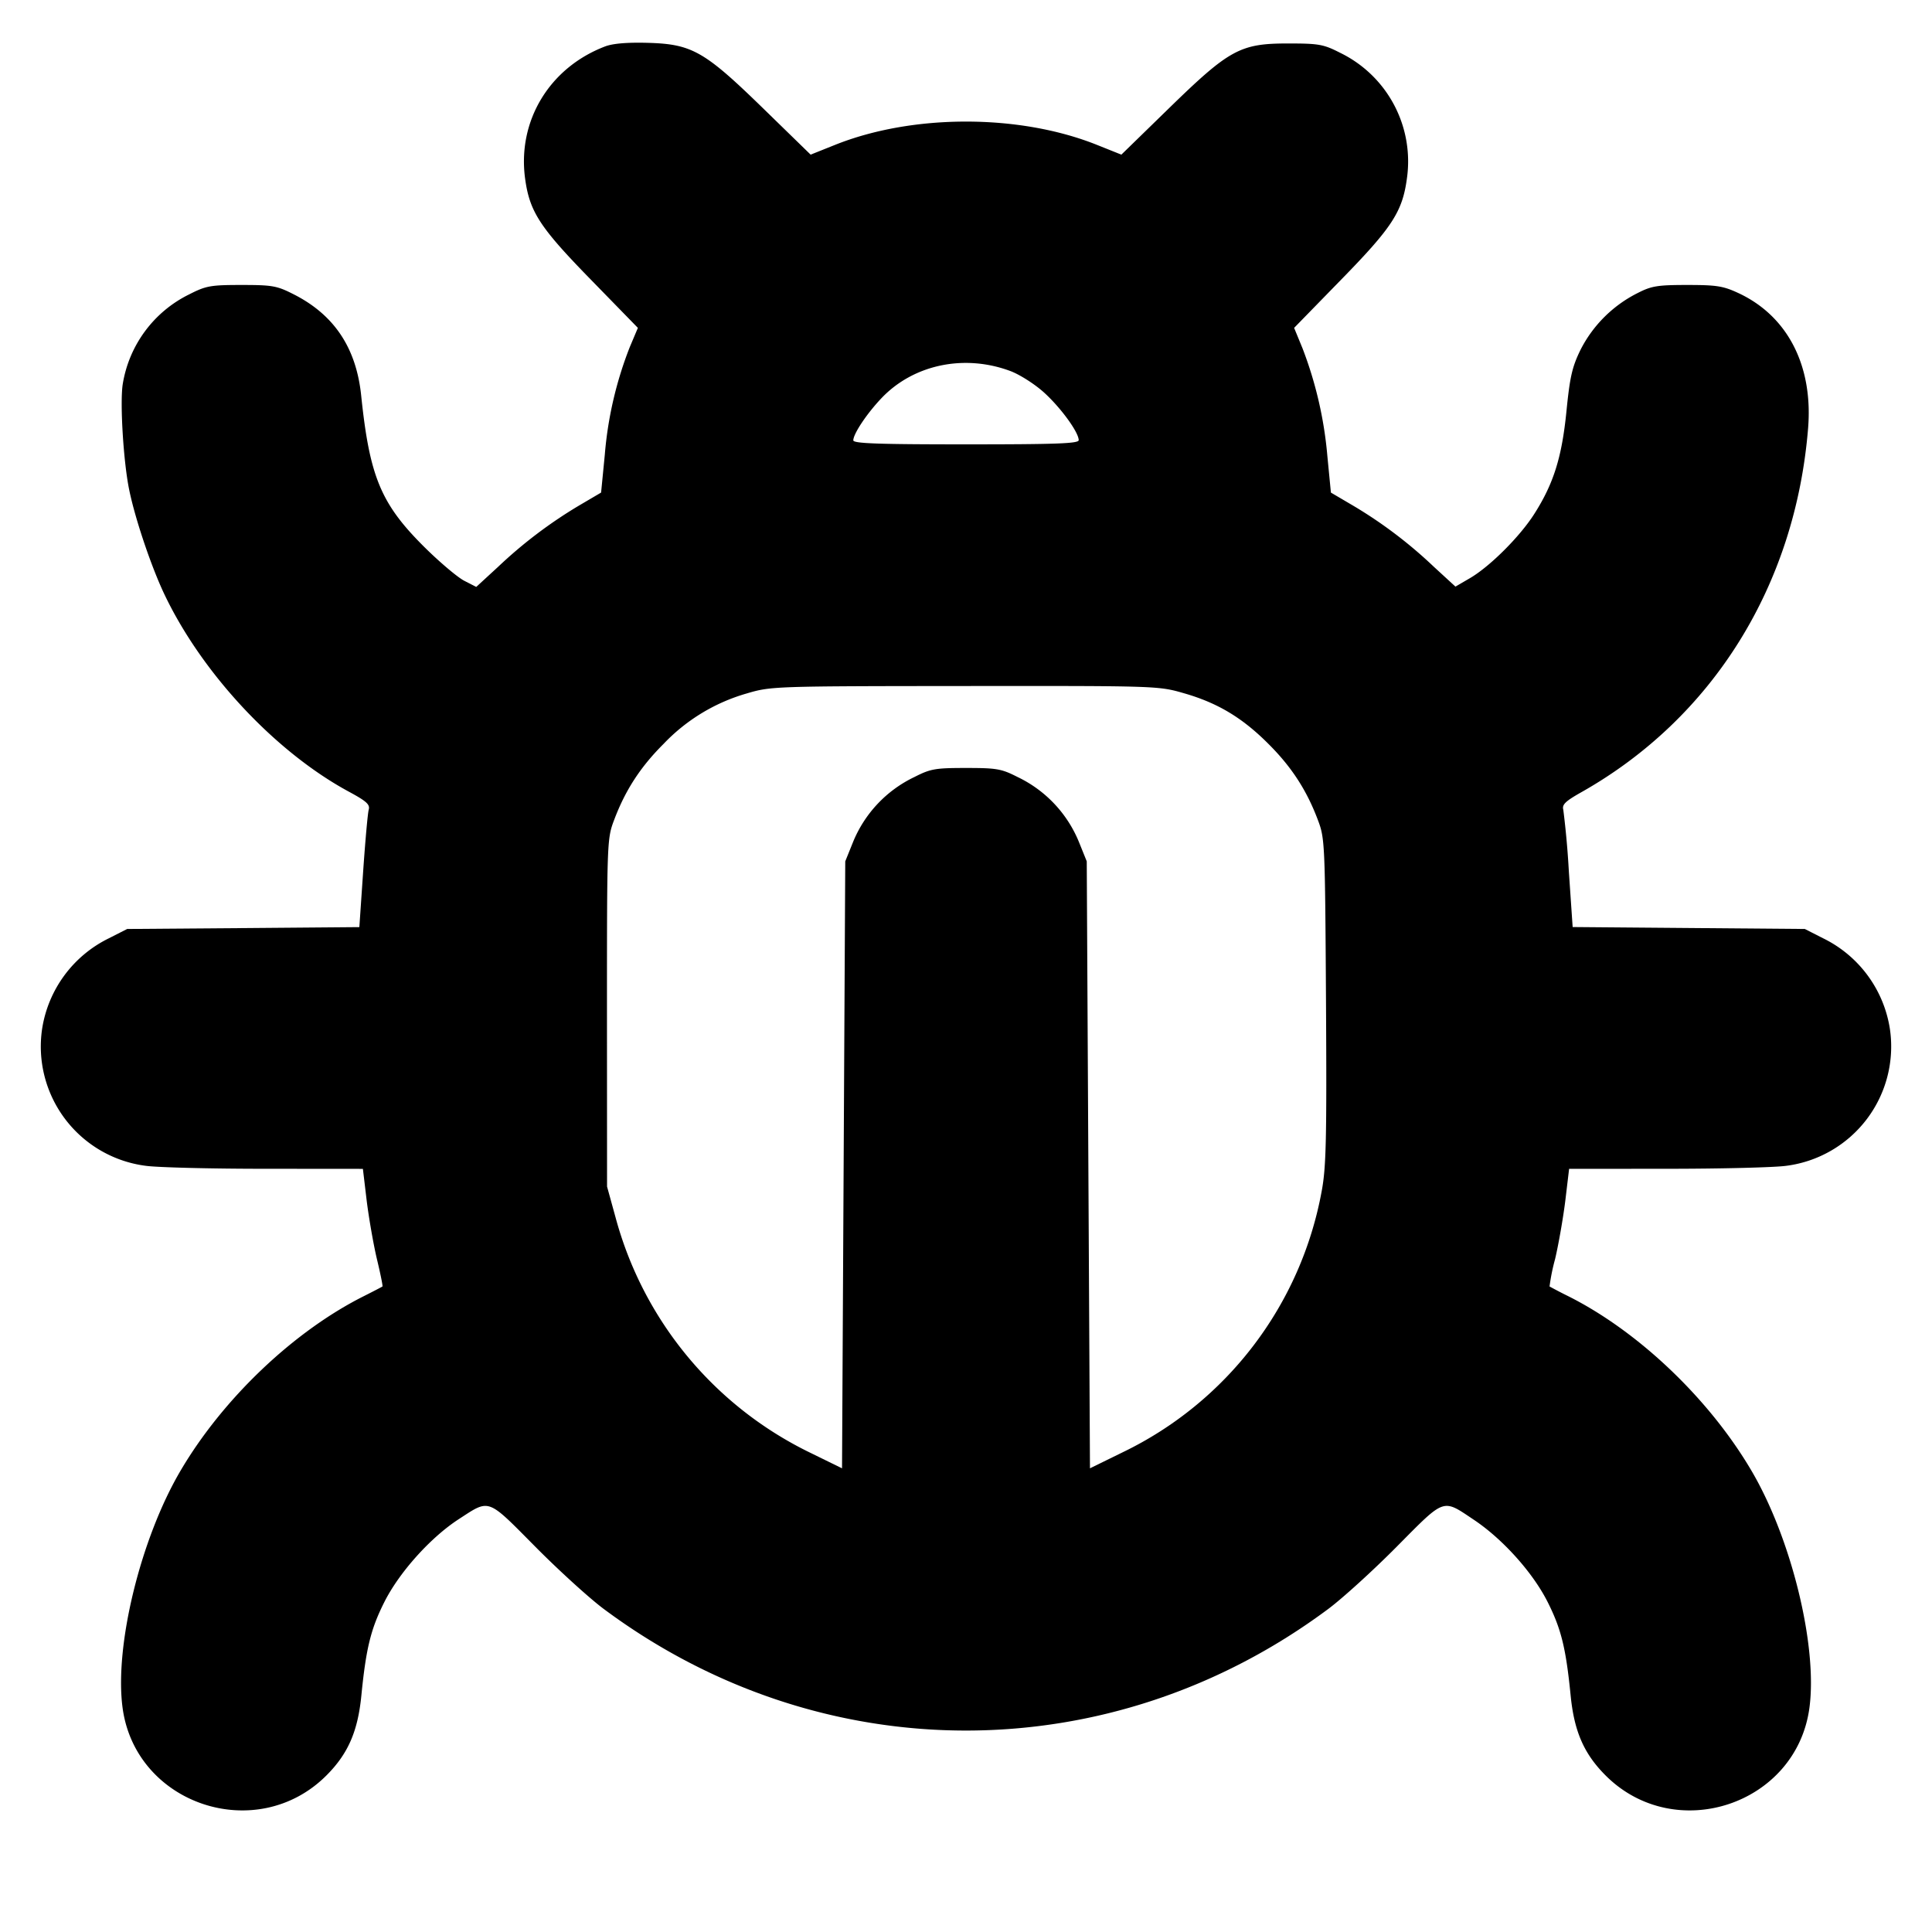 <svg xmlns="http://www.w3.org/2000/svg" width="24" height="24" fill="none" stroke="currentColor" stroke-linecap="round" stroke-linejoin="round" stroke-width="3"><path fill="#000" fill-rule="evenodd" stroke="none" d="M7.516.577c-.691.264-1.09.925-.993 1.641.056.412.182.606.815 1.254l.586.601-.1.237a4.7 4.7 0 0 0-.311 1.339l-.046.47-.284.167a5.7 5.7 0 0 0-.995.755l-.272.25-.148-.076c-.081-.041-.303-.228-.492-.415-.543-.538-.684-.874-.789-1.884-.061-.594-.335-1.005-.839-1.26C3.44 3.55 3.384 3.54 3 3.54s-.44.01-.648.116a1.51 1.51 0 0 0-.829 1.127c-.033.243.011.954.081 1.297.072.357.274.957.437 1.3.467.983 1.378 1.959 2.29 2.453.224.121.268.161.249.227-.012.044-.043.39-.069.769l-.047.688-1.442.012-1.442.011-.228.116a1.51 1.51 0 0 0-.829 1.126 1.494 1.494 0 0 0 1.287 1.7c.138.02.801.037 1.474.037l1.224.001.047.394c.027.217.084.544.127.726.044.183.075.336.069.341s-.11.059-.231.12c-.87.436-1.748 1.271-2.274 2.163-.499.844-.827 2.186-.723 2.953.163 1.203 1.669 1.702 2.532.838.268-.268.39-.546.434-.993.058-.584.116-.823.283-1.156.185-.371.575-.806.926-1.034.39-.253.346-.269.949.339.293.296.677.645.853.776 2.705 2.014 6.295 2.014 9 0 .176-.131.56-.48.853-.776.605-.61.562-.595.957-.331.359.24.735.659.918 1.026.167.333.225.572.283 1.156.044.447.166.725.434.993.863.864 2.369.365 2.532-.838.104-.767-.224-2.109-.723-2.953-.526-.892-1.404-1.727-2.274-2.163a6 6 0 0 1-.231-.12 2.5 2.5 0 0 1 .069-.341c.043-.182.1-.509.127-.726l.047-.394 1.224-.001c.673 0 1.336-.017 1.474-.037a1.494 1.494 0 0 0 1.287-1.7 1.51 1.51 0 0 0-.829-1.126l-.228-.116-1.442-.012-1.442-.012-.047-.688a11 11 0 0 0-.069-.768c-.018-.065.024-.106.226-.22 1.632-.922 2.657-2.568 2.815-4.523.062-.774-.254-1.389-.861-1.674-.193-.09-.272-.103-.64-.103-.369 0-.444.012-.616.1a1.6 1.6 0 0 0-.708.701c-.106.216-.134.337-.177.768-.057.572-.16.901-.402 1.279-.18.281-.548.648-.795.793l-.182.106-.27-.248a5.6 5.6 0 0 0-.993-.753l-.284-.167-.044-.454a4.9 4.9 0 0 0-.309-1.339l-.104-.253.586-.601c.633-.648.759-.842.815-1.254a1.5 1.5 0 0 0-.829-1.562C16.44.55 16.384.54 16 .54c-.594 0-.727.072-1.485.811l-.585.57-.305-.122c-.964-.385-2.286-.385-3.25 0l-.305.122-.585-.57C8.748.633 8.596.547 8.042.532q-.382-.01-.526.045m5.032 4.031c.115.042.302.161.417.264.209.188.435.497.435.596 0 .042-.276.052-1.4.052-1.093 0-1.4-.011-1.4-.05.001-.082.169-.334.352-.526.396-.415 1.024-.548 1.596-.336m2.164 4.005c.416.12.722.304 1.046.629.287.286.474.575.612.941.088.232.09.277.102 2.251.01 1.717.002 2.064-.053 2.36a4.5 4.5 0 0 1-2.475 3.248l-.404.198-.02-3.77-.02-3.77-.094-.233a1.54 1.54 0 0 0-.766-.815c-.2-.102-.259-.112-.64-.112s-.44.01-.64.112a1.54 1.54 0 0 0-.766.815l-.094.233-.02 3.77-.02 3.77-.404-.198a4.57 4.57 0 0 1-2.408-2.914l-.107-.388-.001-2.16c0-2.14.001-2.162.09-2.397.138-.366.325-.655.612-.941a2.3 2.3 0 0 1 1.032-.627c.303-.09.332-.091 2.711-.093 2.402-.002 2.406-.002 2.727.091"/></svg>